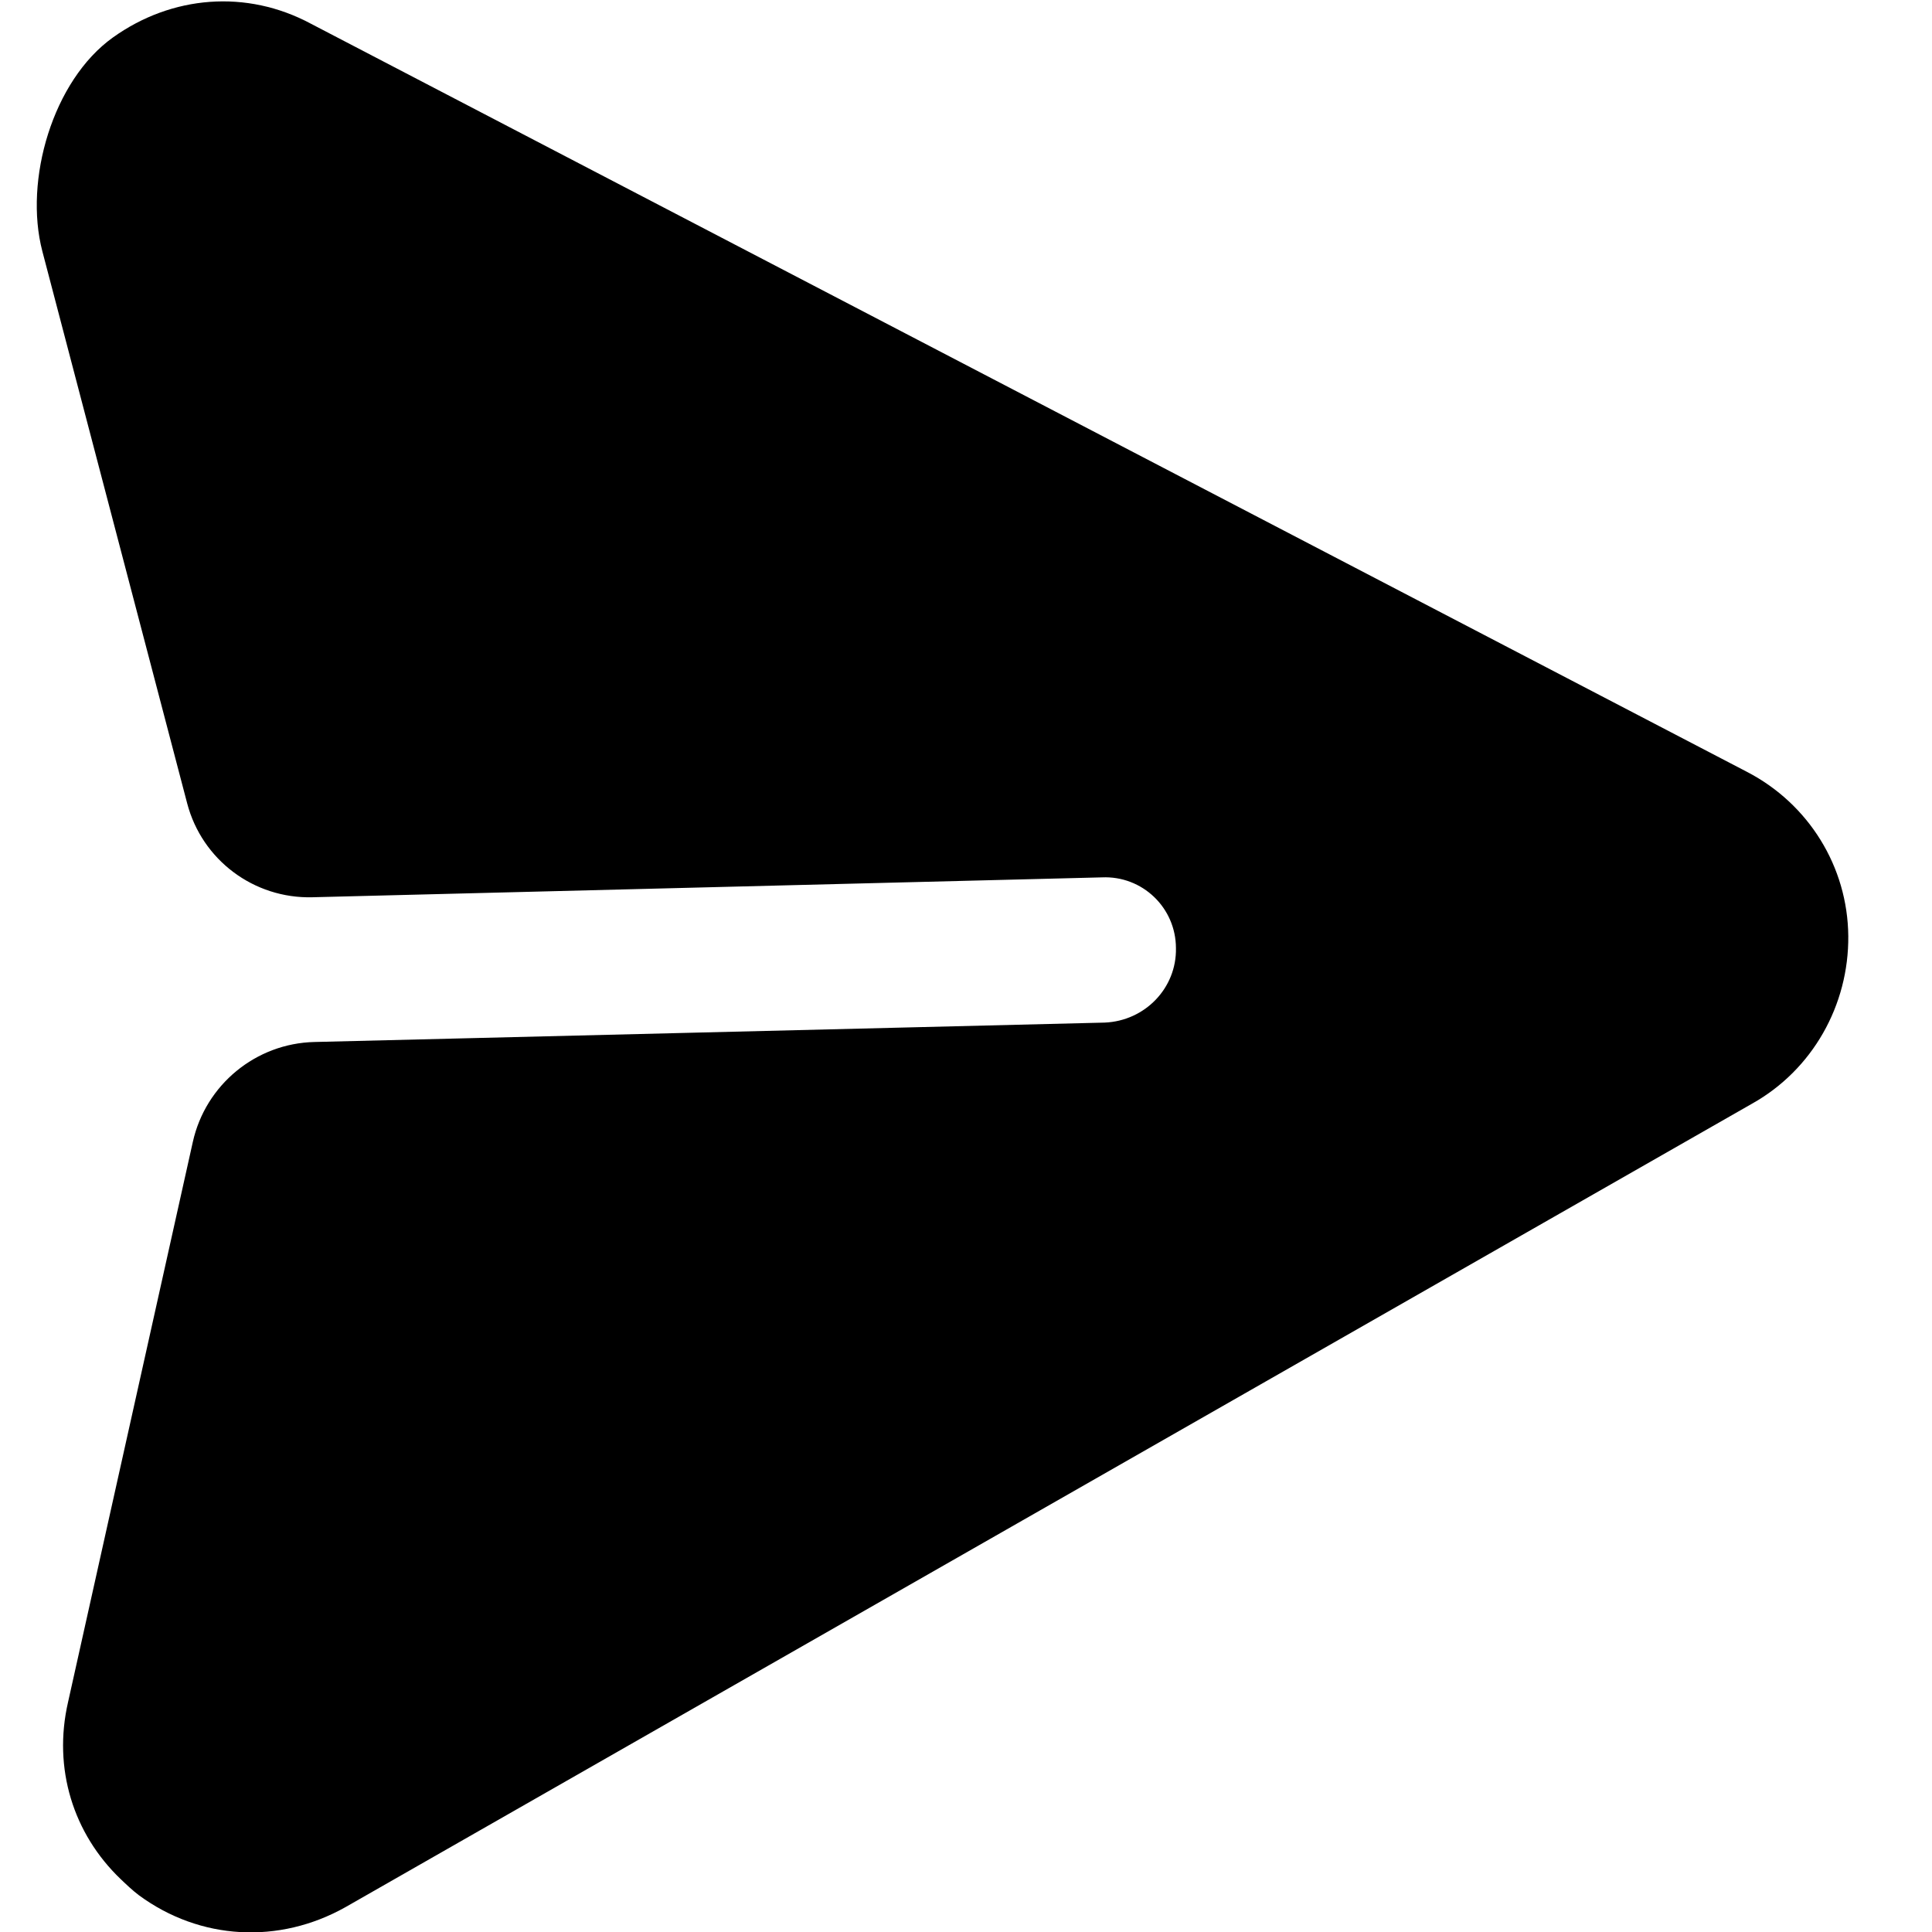 <svg width="24" height="24" viewBox="0 0 24 24" fill="currentColor" xmlns="http://www.w3.org/2000/svg">
<path d="M22.96 11.627C22.952 10.767 22.469 9.987 21.703 9.589L3.863 0.295C3.064 -0.134 2.134 -0.058 1.402 0.466C0.656 1 0.295 2.238 0.526 3.121L2.325 9.979C2.509 10.682 3.153 11.165 3.881 11.146L13.689 10.899C14.191 10.877 14.607 11.276 14.608 11.778C14.618 12.272 14.225 12.682 13.723 12.703L3.906 12.944C3.178 12.961 2.553 13.475 2.395 14.187L0.845 21.146C0.656 21.969 0.91 22.78 1.5 23.344C1.57 23.411 1.648 23.485 1.725 23.543C2.486 24.103 3.466 24.155 4.292 23.691L21.765 13.71C22.515 13.29 22.968 12.487 22.96 11.627Z"/>
</svg>
